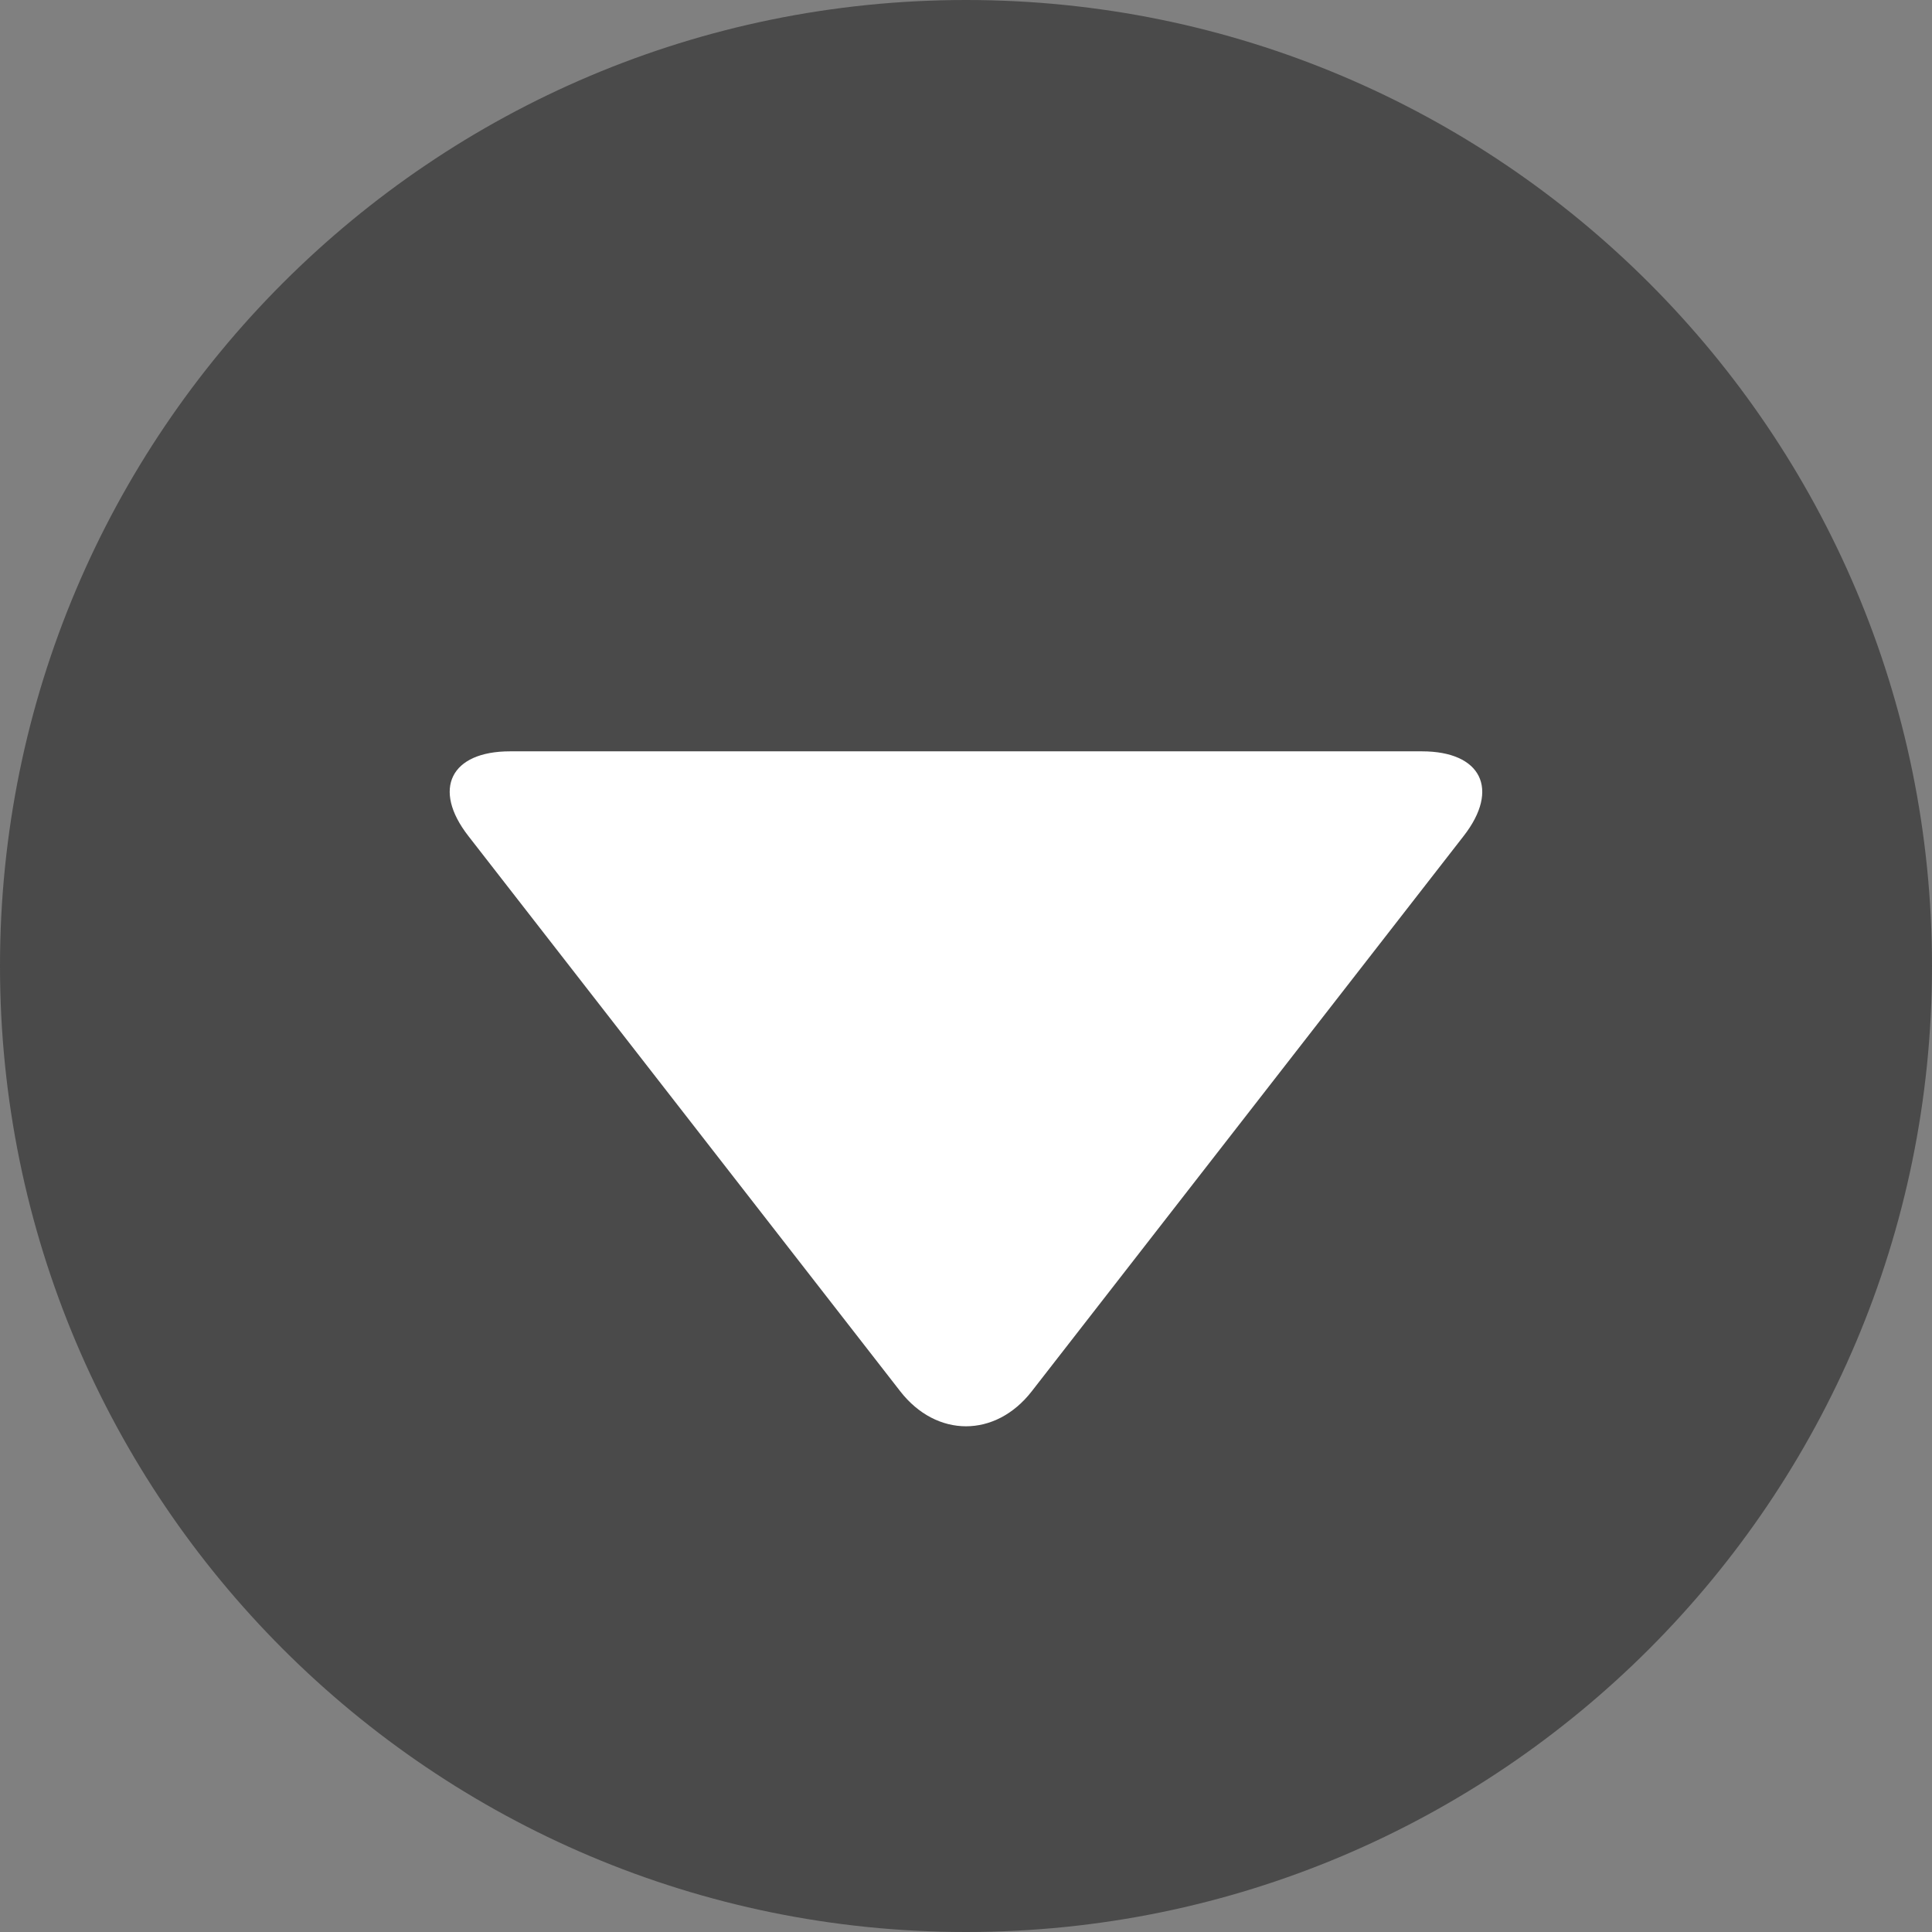 <?xml version="1.0" encoding="UTF-8" standalone="no"?>
<svg width="72px" height="72px" viewBox="0 0 72 72" version="1.1" xmlns="http://www.w3.org/2000/svg" xmlns:xlink="http://www.w3.org/1999/xlink" xmlns:sketch="http://www.bohemiancoding.com/sketch/ns">
    <rect x="0" y="0" width="72" height="72" fill="#808080" stroke="none"/>
    <title>down</title>
    <description>Created with Sketch (http://www.bohemiancoding.com/sketch)</description>
    <defs></defs>
    <g id="Page 1" fill="#D8D8D8" fill-rule="evenodd">
        <g id="Artboard 1">
            <path d="M36,72 C55.882,72 72,55.882 72,36 C72,16.118 55.882,0 36,0 C16.118,0 0,16.118 0,36 C0,55.882 16.118,72 36,72 Z M36,72" id="Oval 2" fill="#4A4A4A"></path>
            <path d="M17.45,31.15 C16.097,29.41 16.791,28 19.008,28 L52.992,28 C55.206,28 55.901,29.414 54.55,31.15 L38.45,51.85 C37.097,53.59 34.901,53.586 33.55,51.85 L17.45,31.15 Z M17.45,31.15" id="Triangle 1" fill="#FFFFFF"></path>
        </g>
    </g>
</svg>